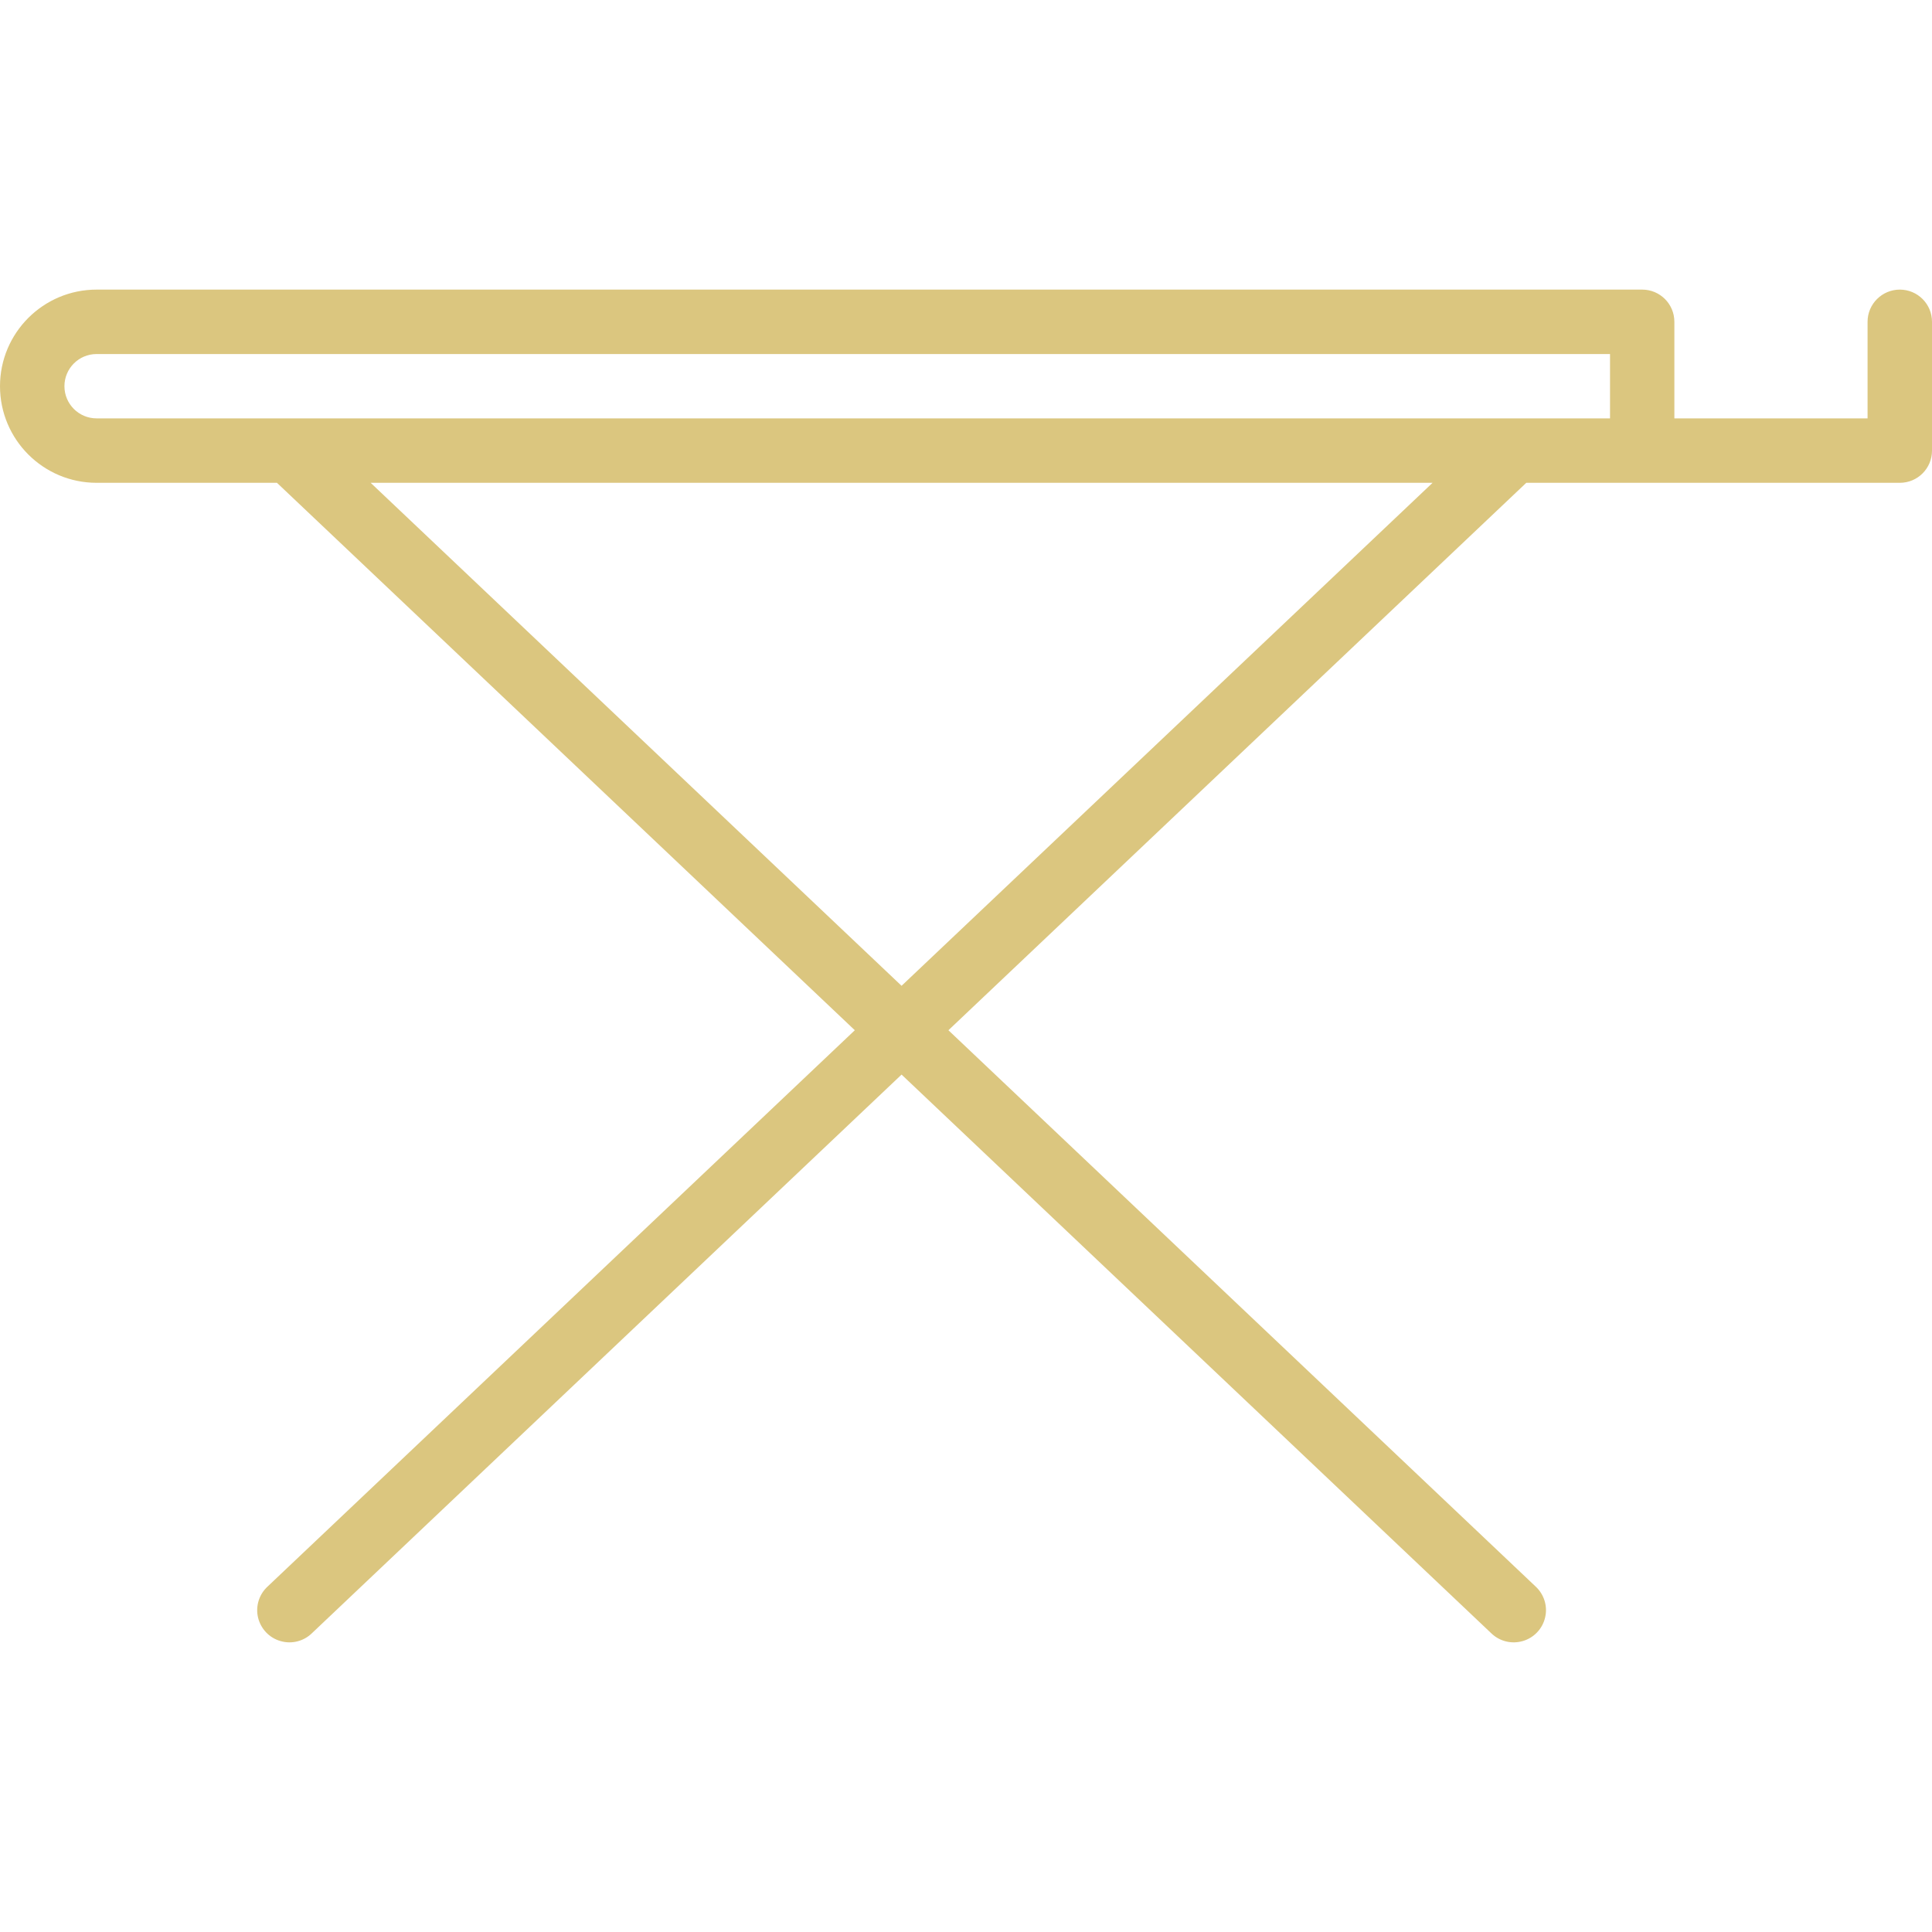 <svg width="20" height="20" viewBox="0 0 20 20" fill="none" xmlns="http://www.w3.org/2000/svg">
<g id="IMAGE">
<path id="Vector" d="M19.667 2.998C19.483 2.998 19.333 3.147 19.333 3.331V4.331H17.333V3.331C17.333 3.147 17.184 2.998 17 2.998H1C0.448 2.998 0 3.446 0 3.998C0 4.55 0.448 4.998 1 4.998H2.867L8.849 10.665L2.771 16.423C2.682 16.504 2.644 16.627 2.671 16.744C2.699 16.861 2.787 16.955 2.903 16.988C3.018 17.022 3.143 16.991 3.229 16.907L9.333 11.124L15.437 16.907C15.523 16.991 15.648 17.022 15.764 16.988C15.879 16.955 15.968 16.861 15.995 16.744C16.023 16.627 15.984 16.504 15.896 16.423L9.818 10.665L15.8 4.998H19.667C19.851 4.998 20 4.849 20 4.665V3.331C20 3.147 19.851 2.998 19.667 2.998ZM9.333 10.205L3.837 4.998H14.83L9.333 10.205ZM15.667 4.331H1C0.816 4.331 0.667 4.182 0.667 3.998C0.667 3.814 0.816 3.665 1 3.665H16.667V4.331H15.667Z" fill="#DBC67F"/>
</g>
</svg>
